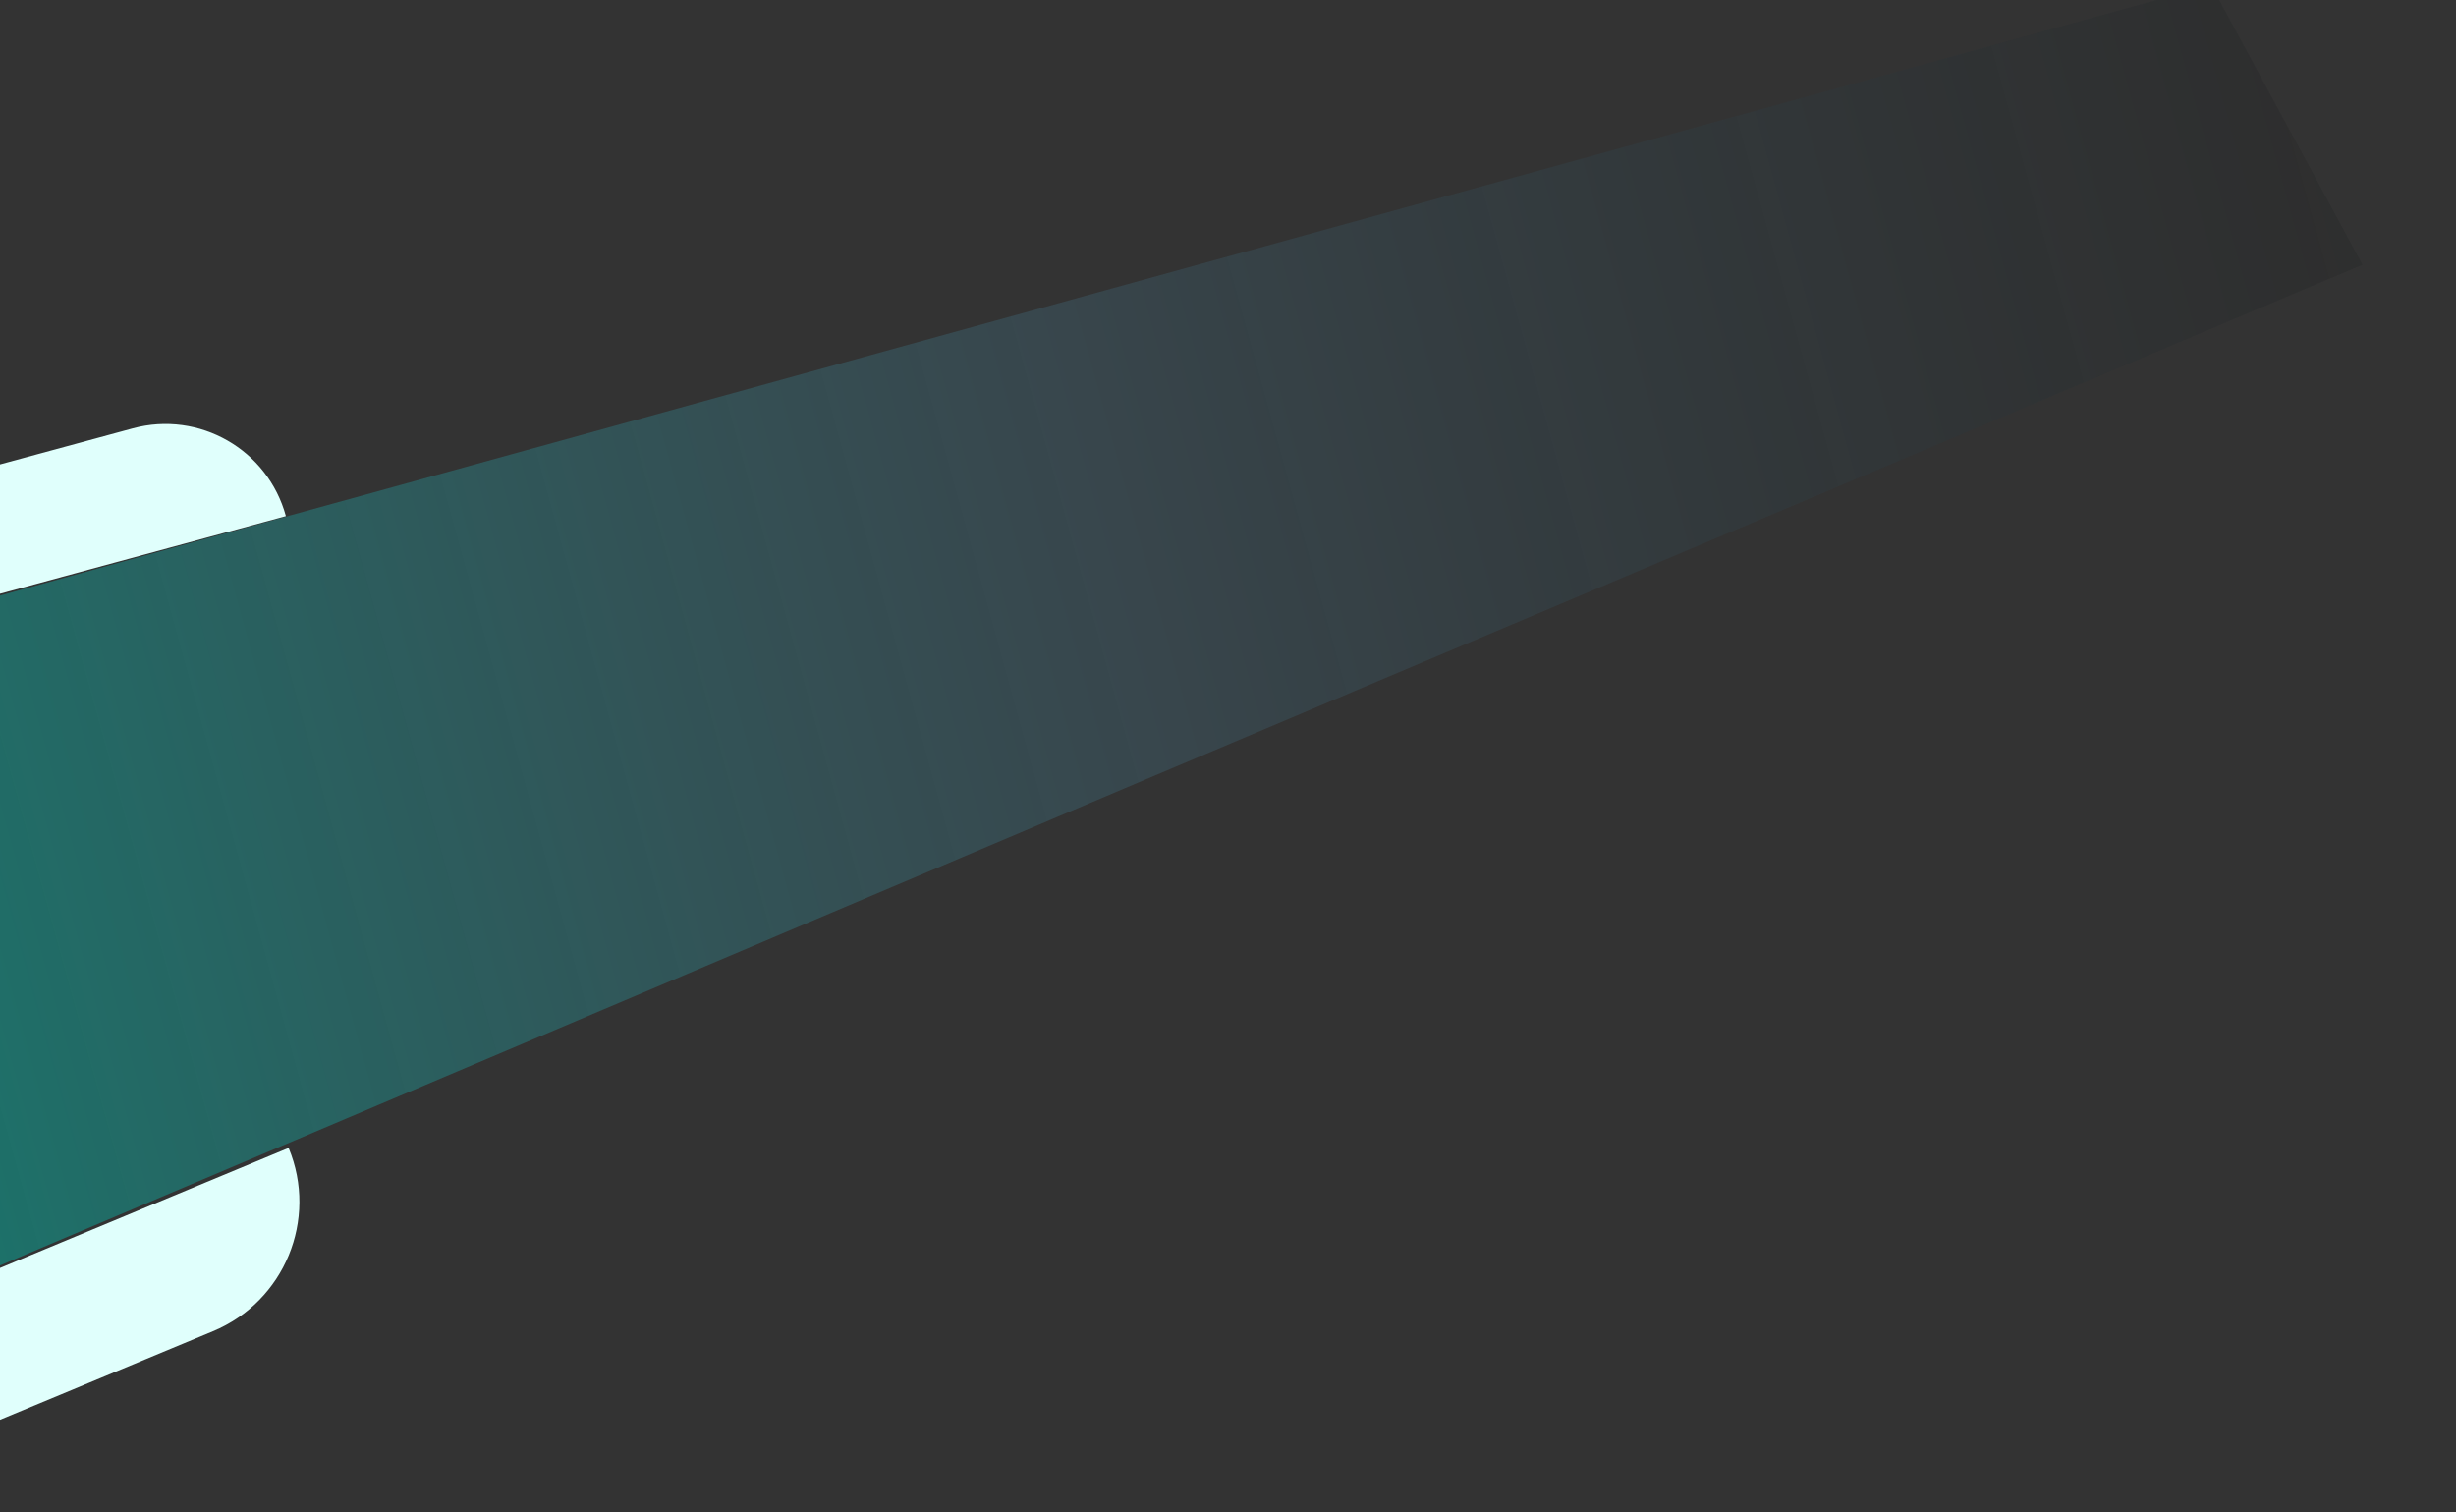 <svg width="1369" height="843" viewBox="0 0 1369 843" fill="none" xmlns="http://www.w3.org/2000/svg">
<rect x="0" y="0" width="1369" height="843" fill="#333333" stroke="none"/>
<path d="M-61.713 731.517L638.482 434.484L1316.85 147.558L1232.48 -8.404L-181 381.936L-124.545 538.731L-61.713 731.517Z" fill="url(#paint0_linear_12290_16902)"/>
<path d="M-150.6 299.753L73.985 238.772C111.064 228.704 149.285 250.601 159.353 287.681V287.681L-132.37 366.891L-150.6 299.753Z" fill="#E0FFFC"/>
<path d="M-123.461 842.714L118.734 741.986C158.58 725.414 177.448 679.678 160.876 639.831V639.831L-153.467 770.565L-123.461 842.714Z" fill="#E0FFFC"/>
<defs>
<linearGradient id="paint0_linear_12290_16902" x1="-131.779" y1="560.173" x2="1349.54" y2="152.299" gradientUnits="userSpaceOnUse">
<stop stop-color="#00B39F" stop-opacity="0.54"/>
<stop offset="0.511" stop-color="#477E96" stop-opacity="0.26"/>
<stop offset="1" stop-color="#121212" stop-opacity="0.16"/>
</linearGradient>
</defs>
</svg>
